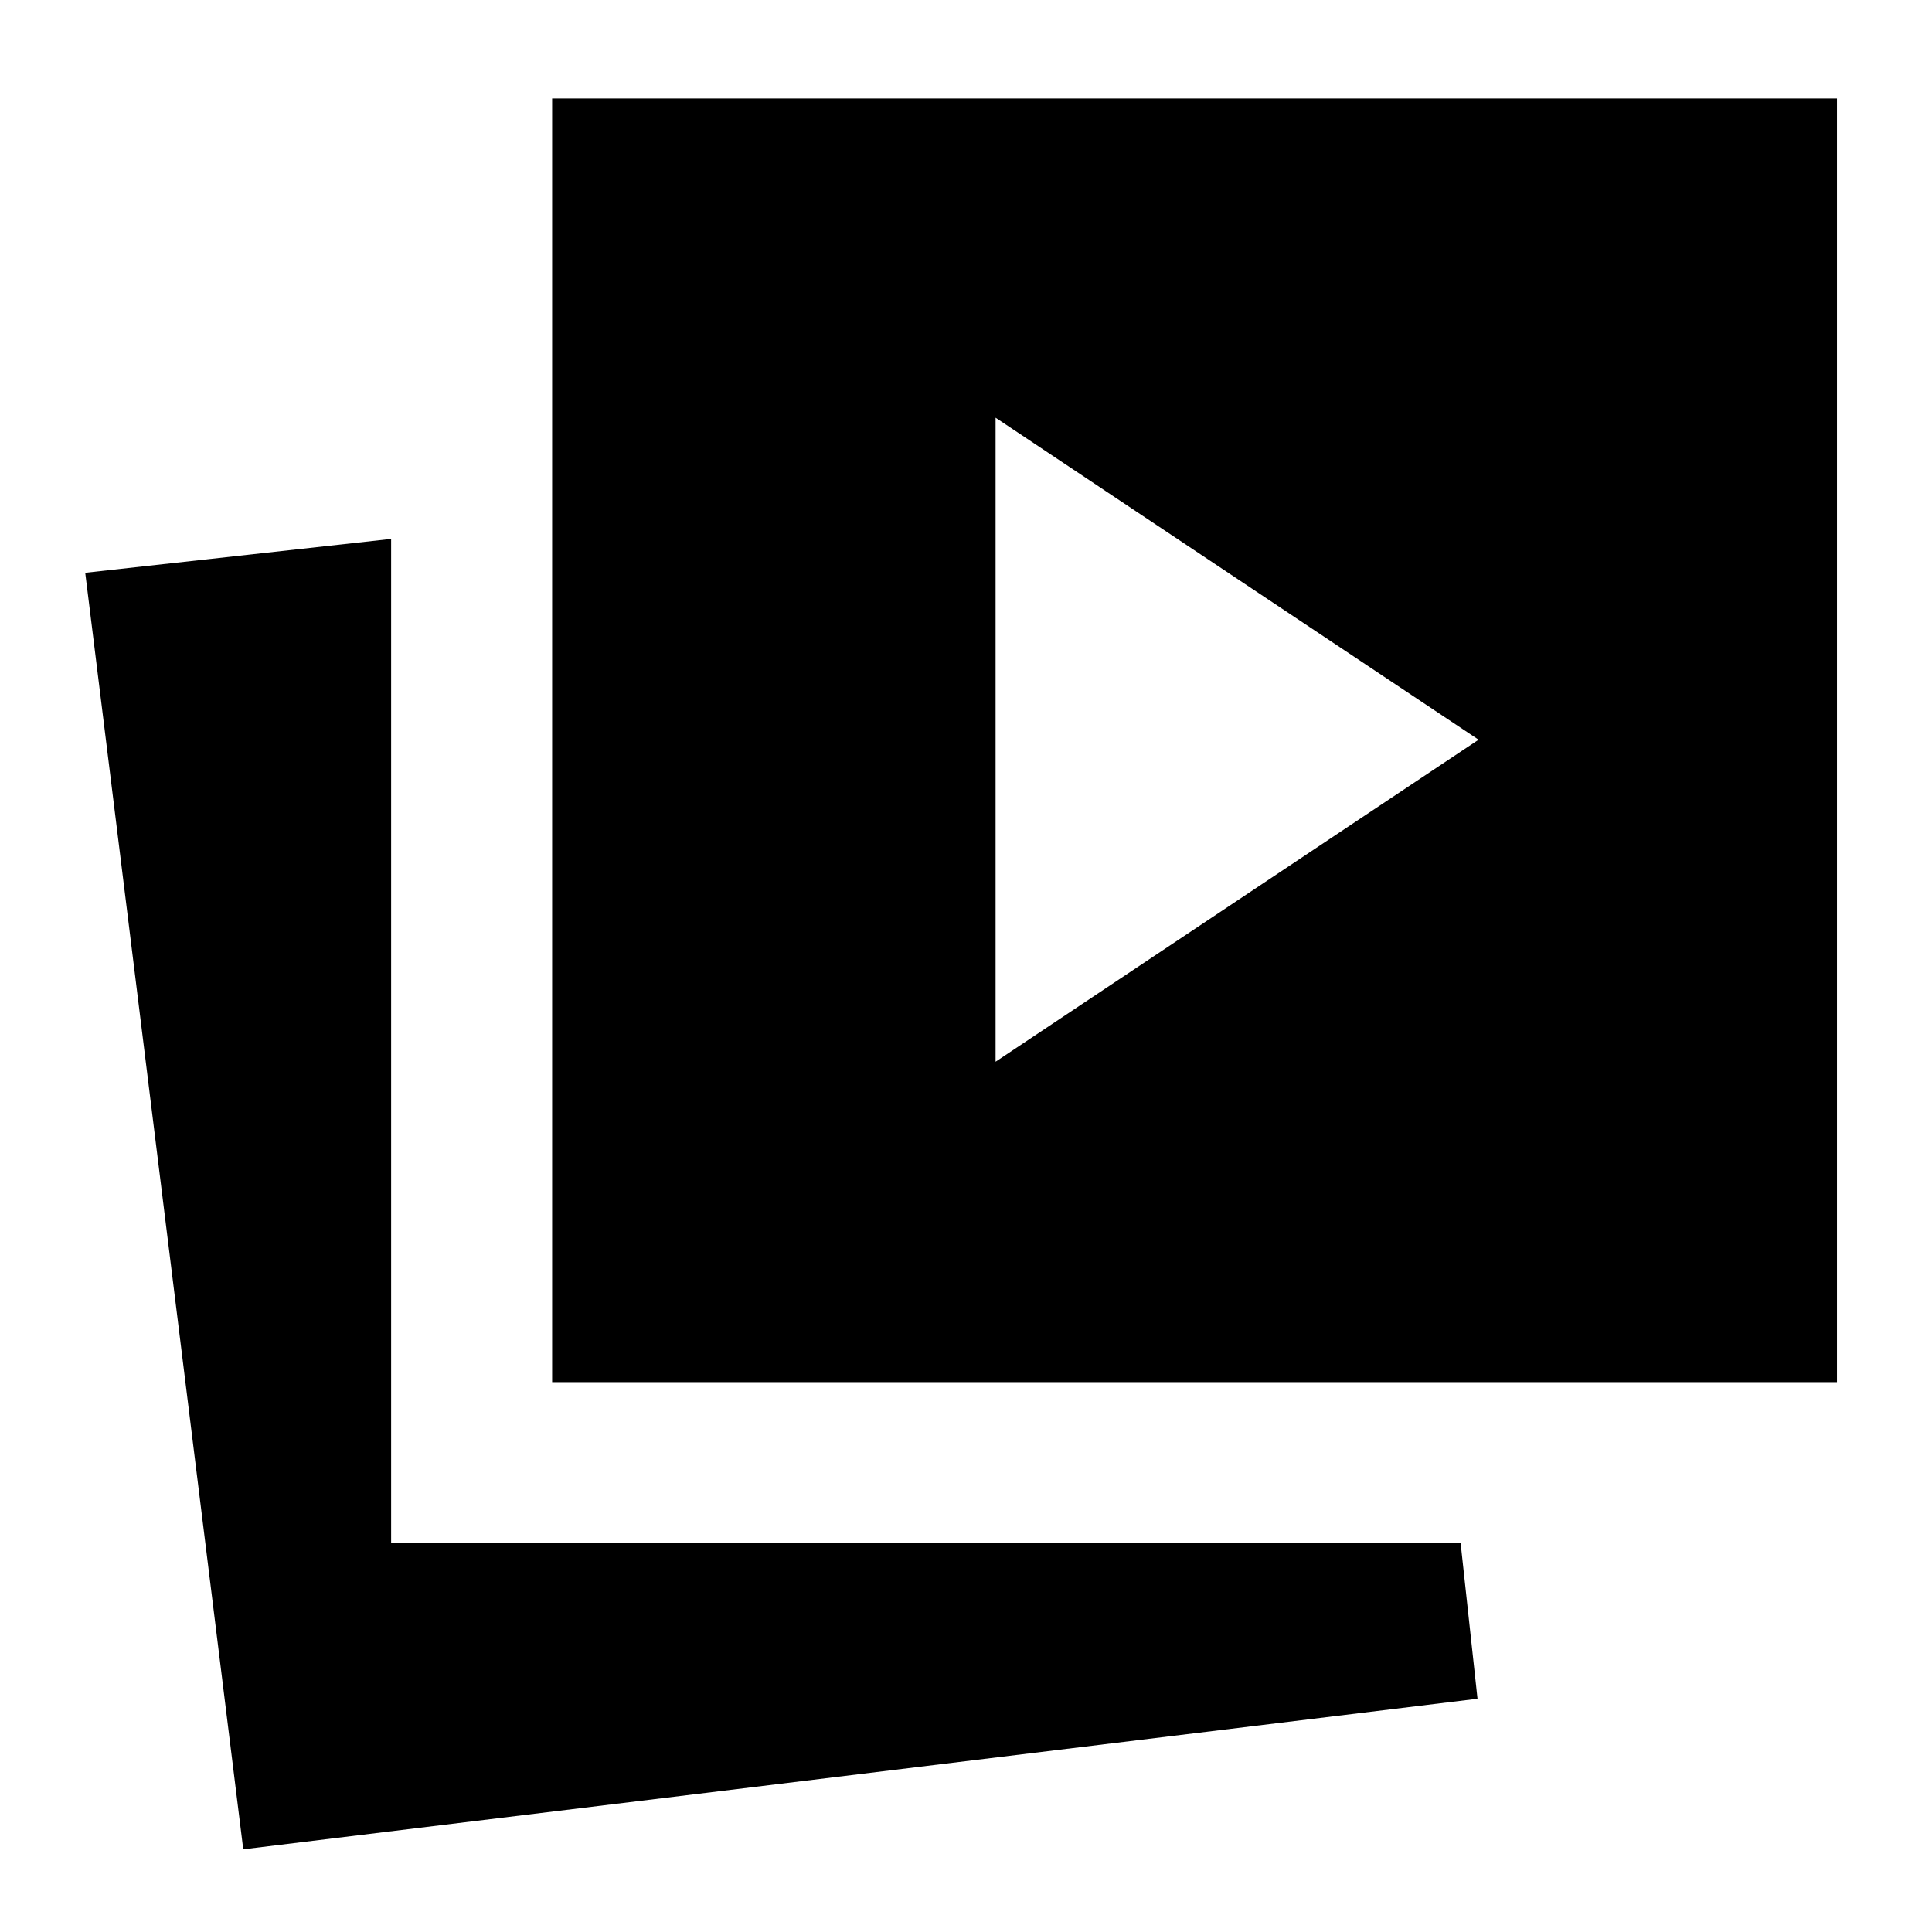 <svg xmlns="http://www.w3.org/2000/svg" height="24" viewBox="0 -960 960 960" width="24"><path d="m494.7-432.44 240-160-240-160v320ZM120.87-41.09l-78.52-634.3 152-16.83v499h531.43l8.39 77.31-613.3 74.82Zm153.48-232.13v-637.87h638.43v637.87H274.35Z"/></svg>